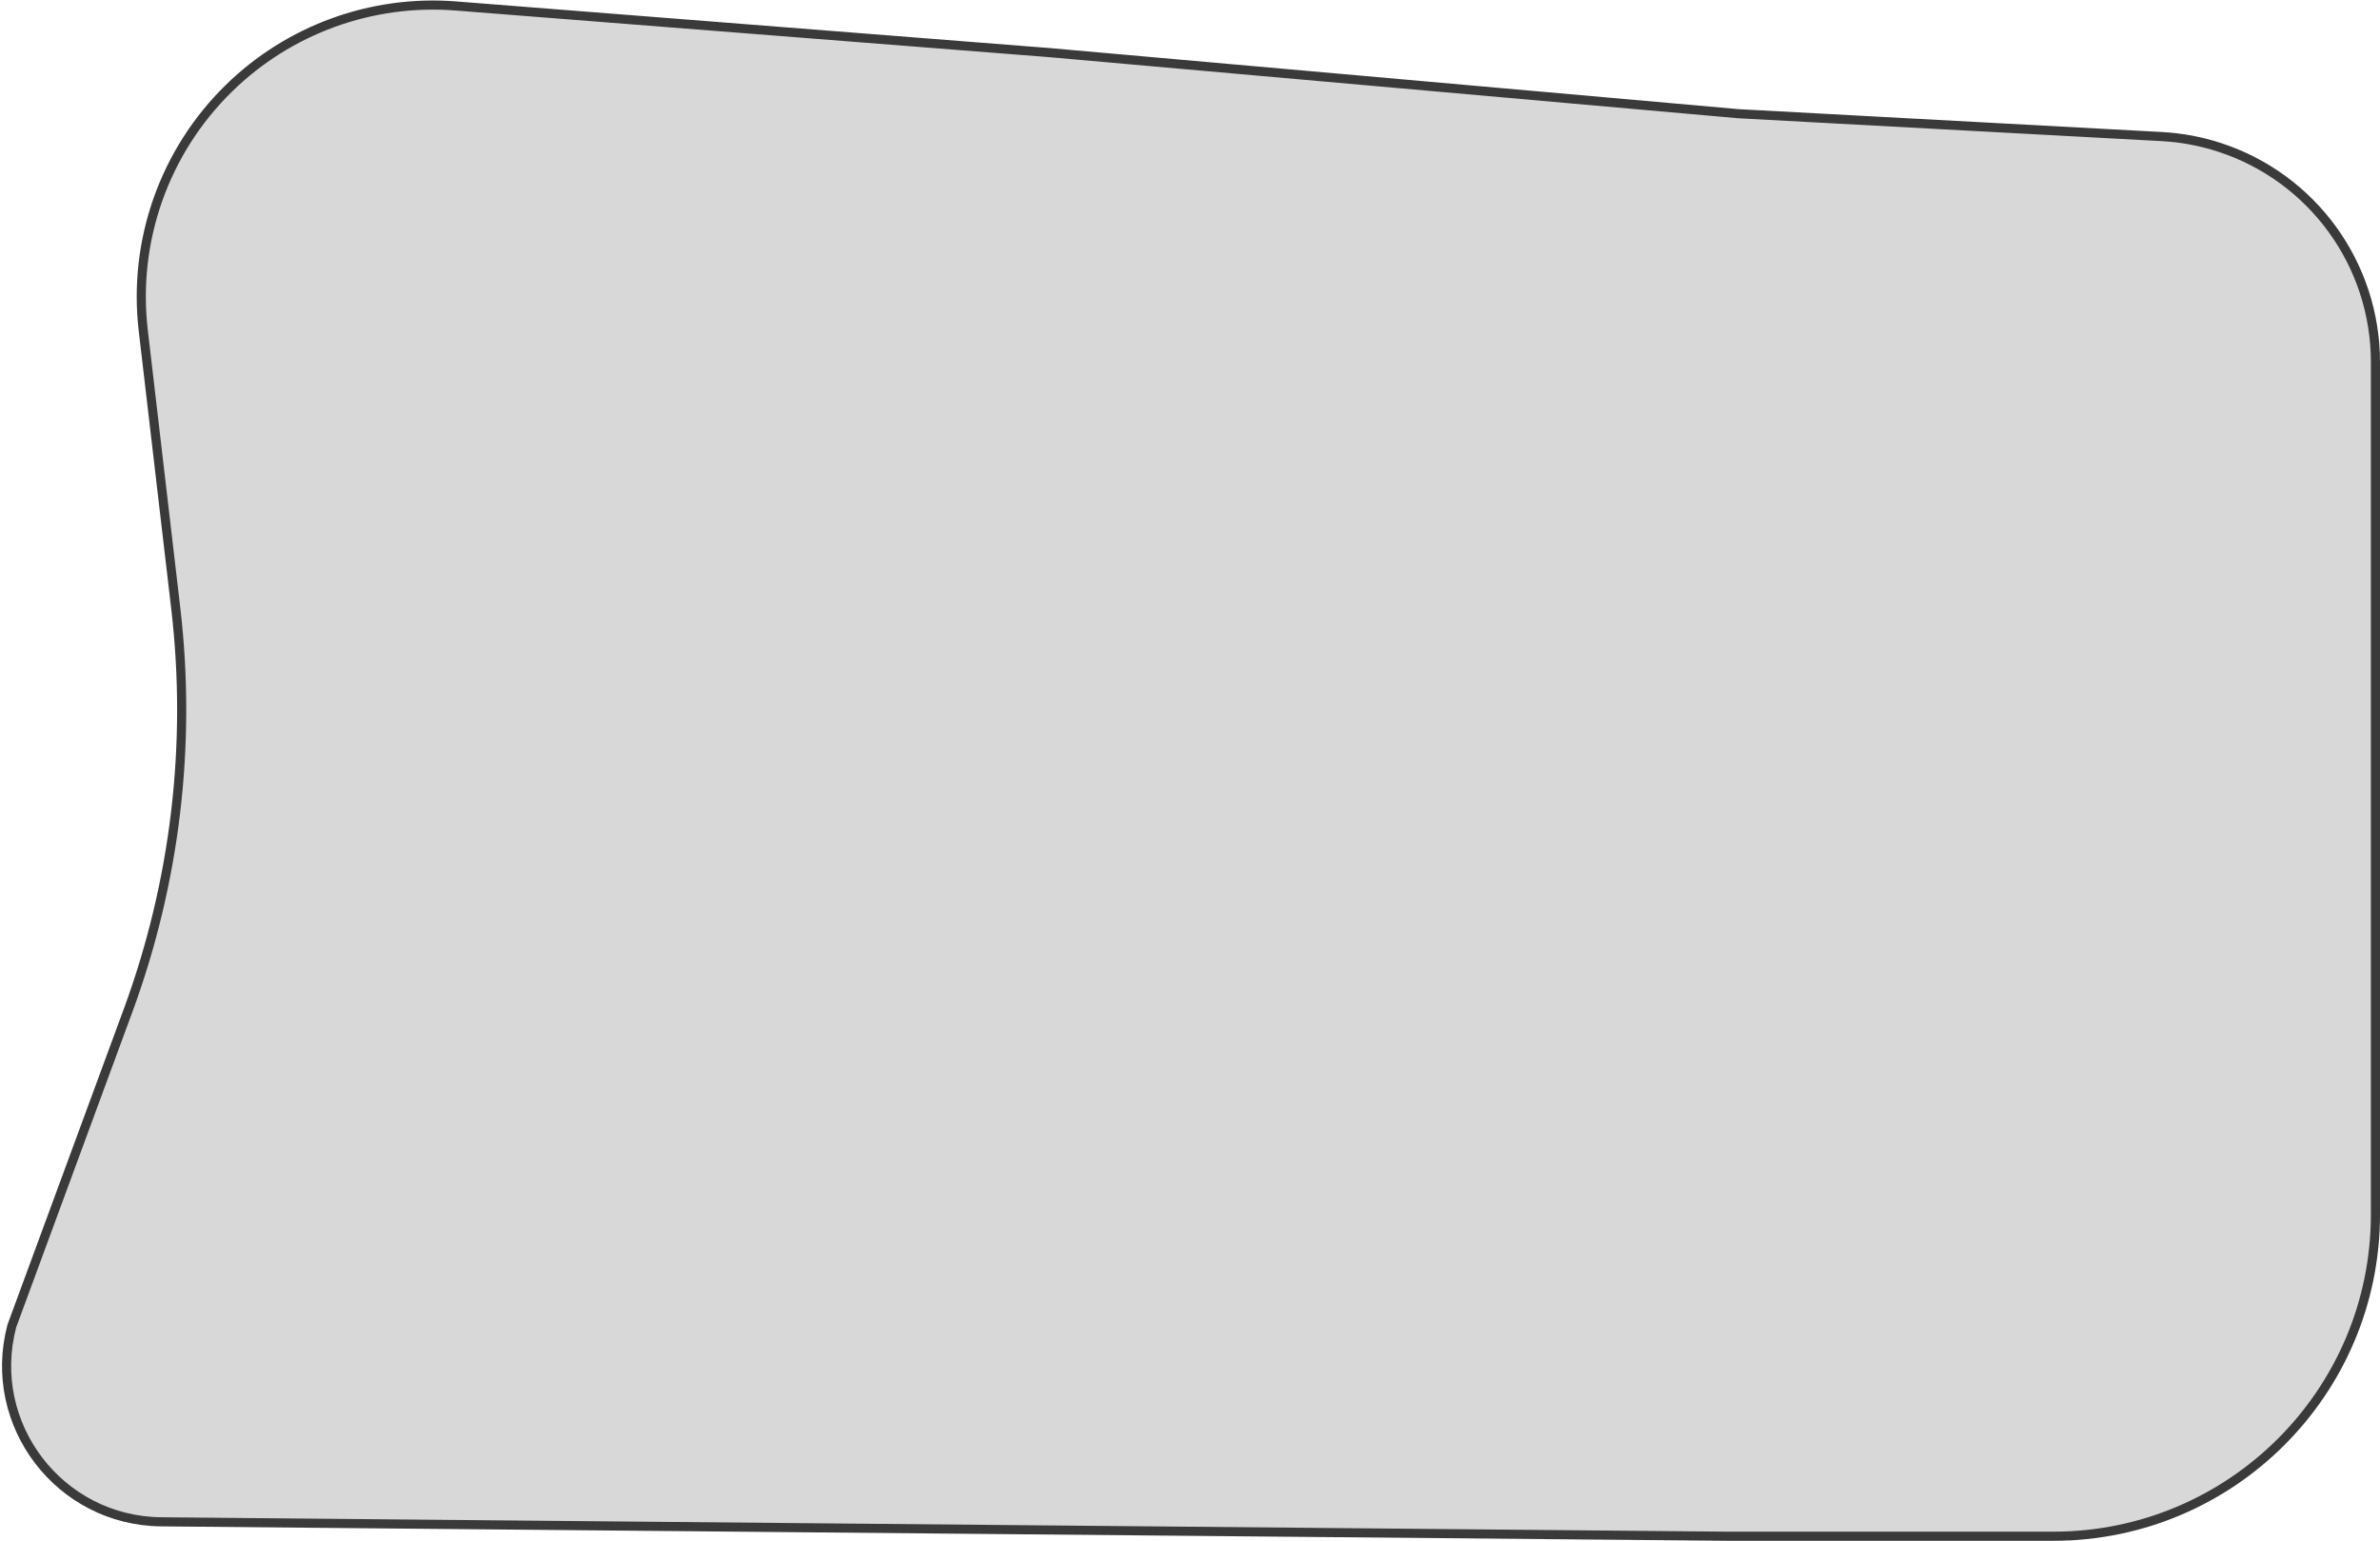 <svg width="261" height="169" viewBox="0 0 261 169" fill="none" xmlns="http://www.w3.org/2000/svg">
<path d="M25.105 9.68C31.703 3.222 40.772 -0.069 49.977 0.654L114.975 5.762V5.761L190.649 12.472L190.658 12.473H190.667L237.062 14.979C239.217 15.095 241.347 15.493 243.399 16.161C253.598 19.483 260.5 28.991 260.5 39.717V133.211C260.5 152.7 244.665 168.5 225.175 168.5H189.354L17.685 166.919C6.523 166.816 -1.552 156.227 1.299 145.438L14.036 110.861C19.226 96.772 21.022 81.657 19.277 66.744L15.71 36.251C14.559 26.417 18.028 16.605 25.105 9.68Z" fill="#C2C2C2" fill-opacity="0.63" stroke="#3A3A3A"/>
</svg>
